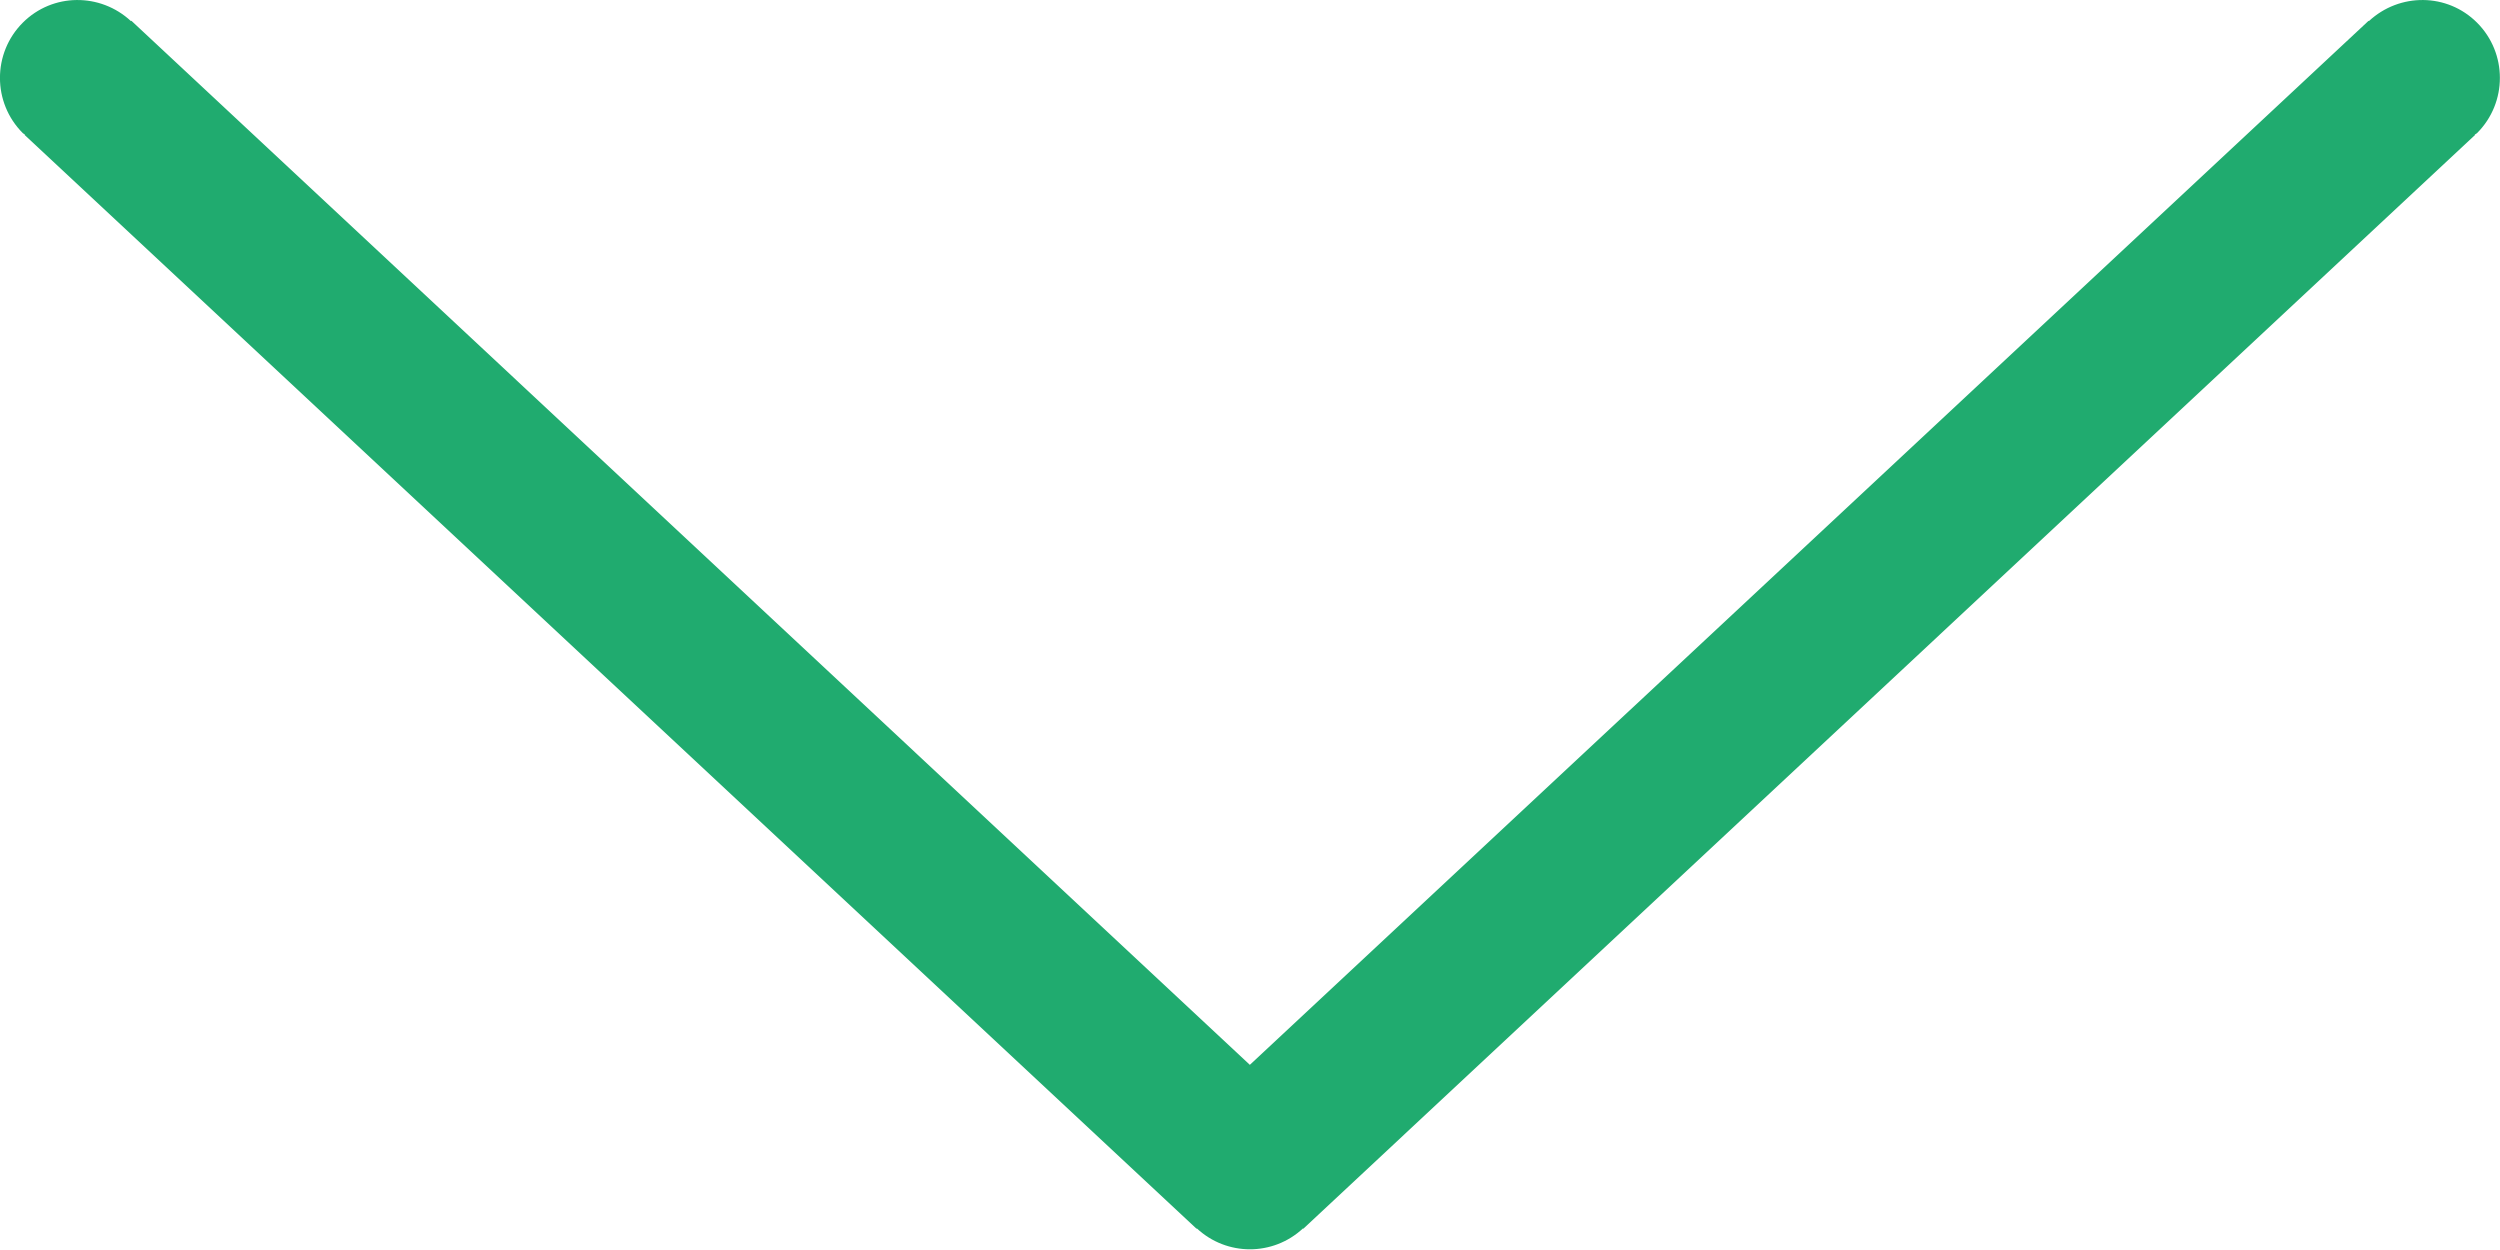 <?xml version="1.0" encoding="UTF-8"?>
<svg width="16px" height="8px" viewBox="0 0 16 8" version="1.1" xmlns="http://www.w3.org/2000/svg" xmlns:xlink="http://www.w3.org/1999/xlink">
    <!-- Generator: Sketch 49.3 (51167) - http://www.bohemiancoding.com/sketch -->
    <title>arrow down icon</title>
    <desc>Created with Sketch.</desc>
    <defs></defs>
    <g id="Page-1" stroke="none" stroke-width="1" fill="none" fill-rule="evenodd">
        <g id="Iconografía-Copy-3" transform="translate(-104, -186)">
            <g id="arrow-down-icon" transform="translate(104, 182)">
                <g id="Icon-Caret-Down-Dark-Green">
                    <rect id="16X16" x="0" y="0" width="16" height="16"></rect>
                    <g id="Shape-Caret-Down" transform="translate(0, 4)" fill="#20ab6f">
                        <path d="M15.853,0.145 C15.662,-0.046 15.357,-0.047 15.161,0.135 L15.159,0.133 L7.999,6.815 L0.841,0.133 L0.838,0.135 C0.642,-0.047 0.337,-0.046 0.146,0.145 C-0.049,0.34 -0.049,0.657 0.146,0.852 C0.15,0.856 0.156,0.858 0.16,0.862 L0.158,0.864 L7.658,7.864 L7.66,7.862 C7.852,8.04 8.147,8.04 8.339,7.862 L8.341,7.864 L15.84,0.864 L15.838,0.862 C15.843,0.858 15.849,0.856 15.853,0.852 C16.048,0.657 16.048,0.34 15.853,0.145" id="Page-1"></path>
                    </g>
                </g>
            </g>
        </g>
    </g>
</svg>